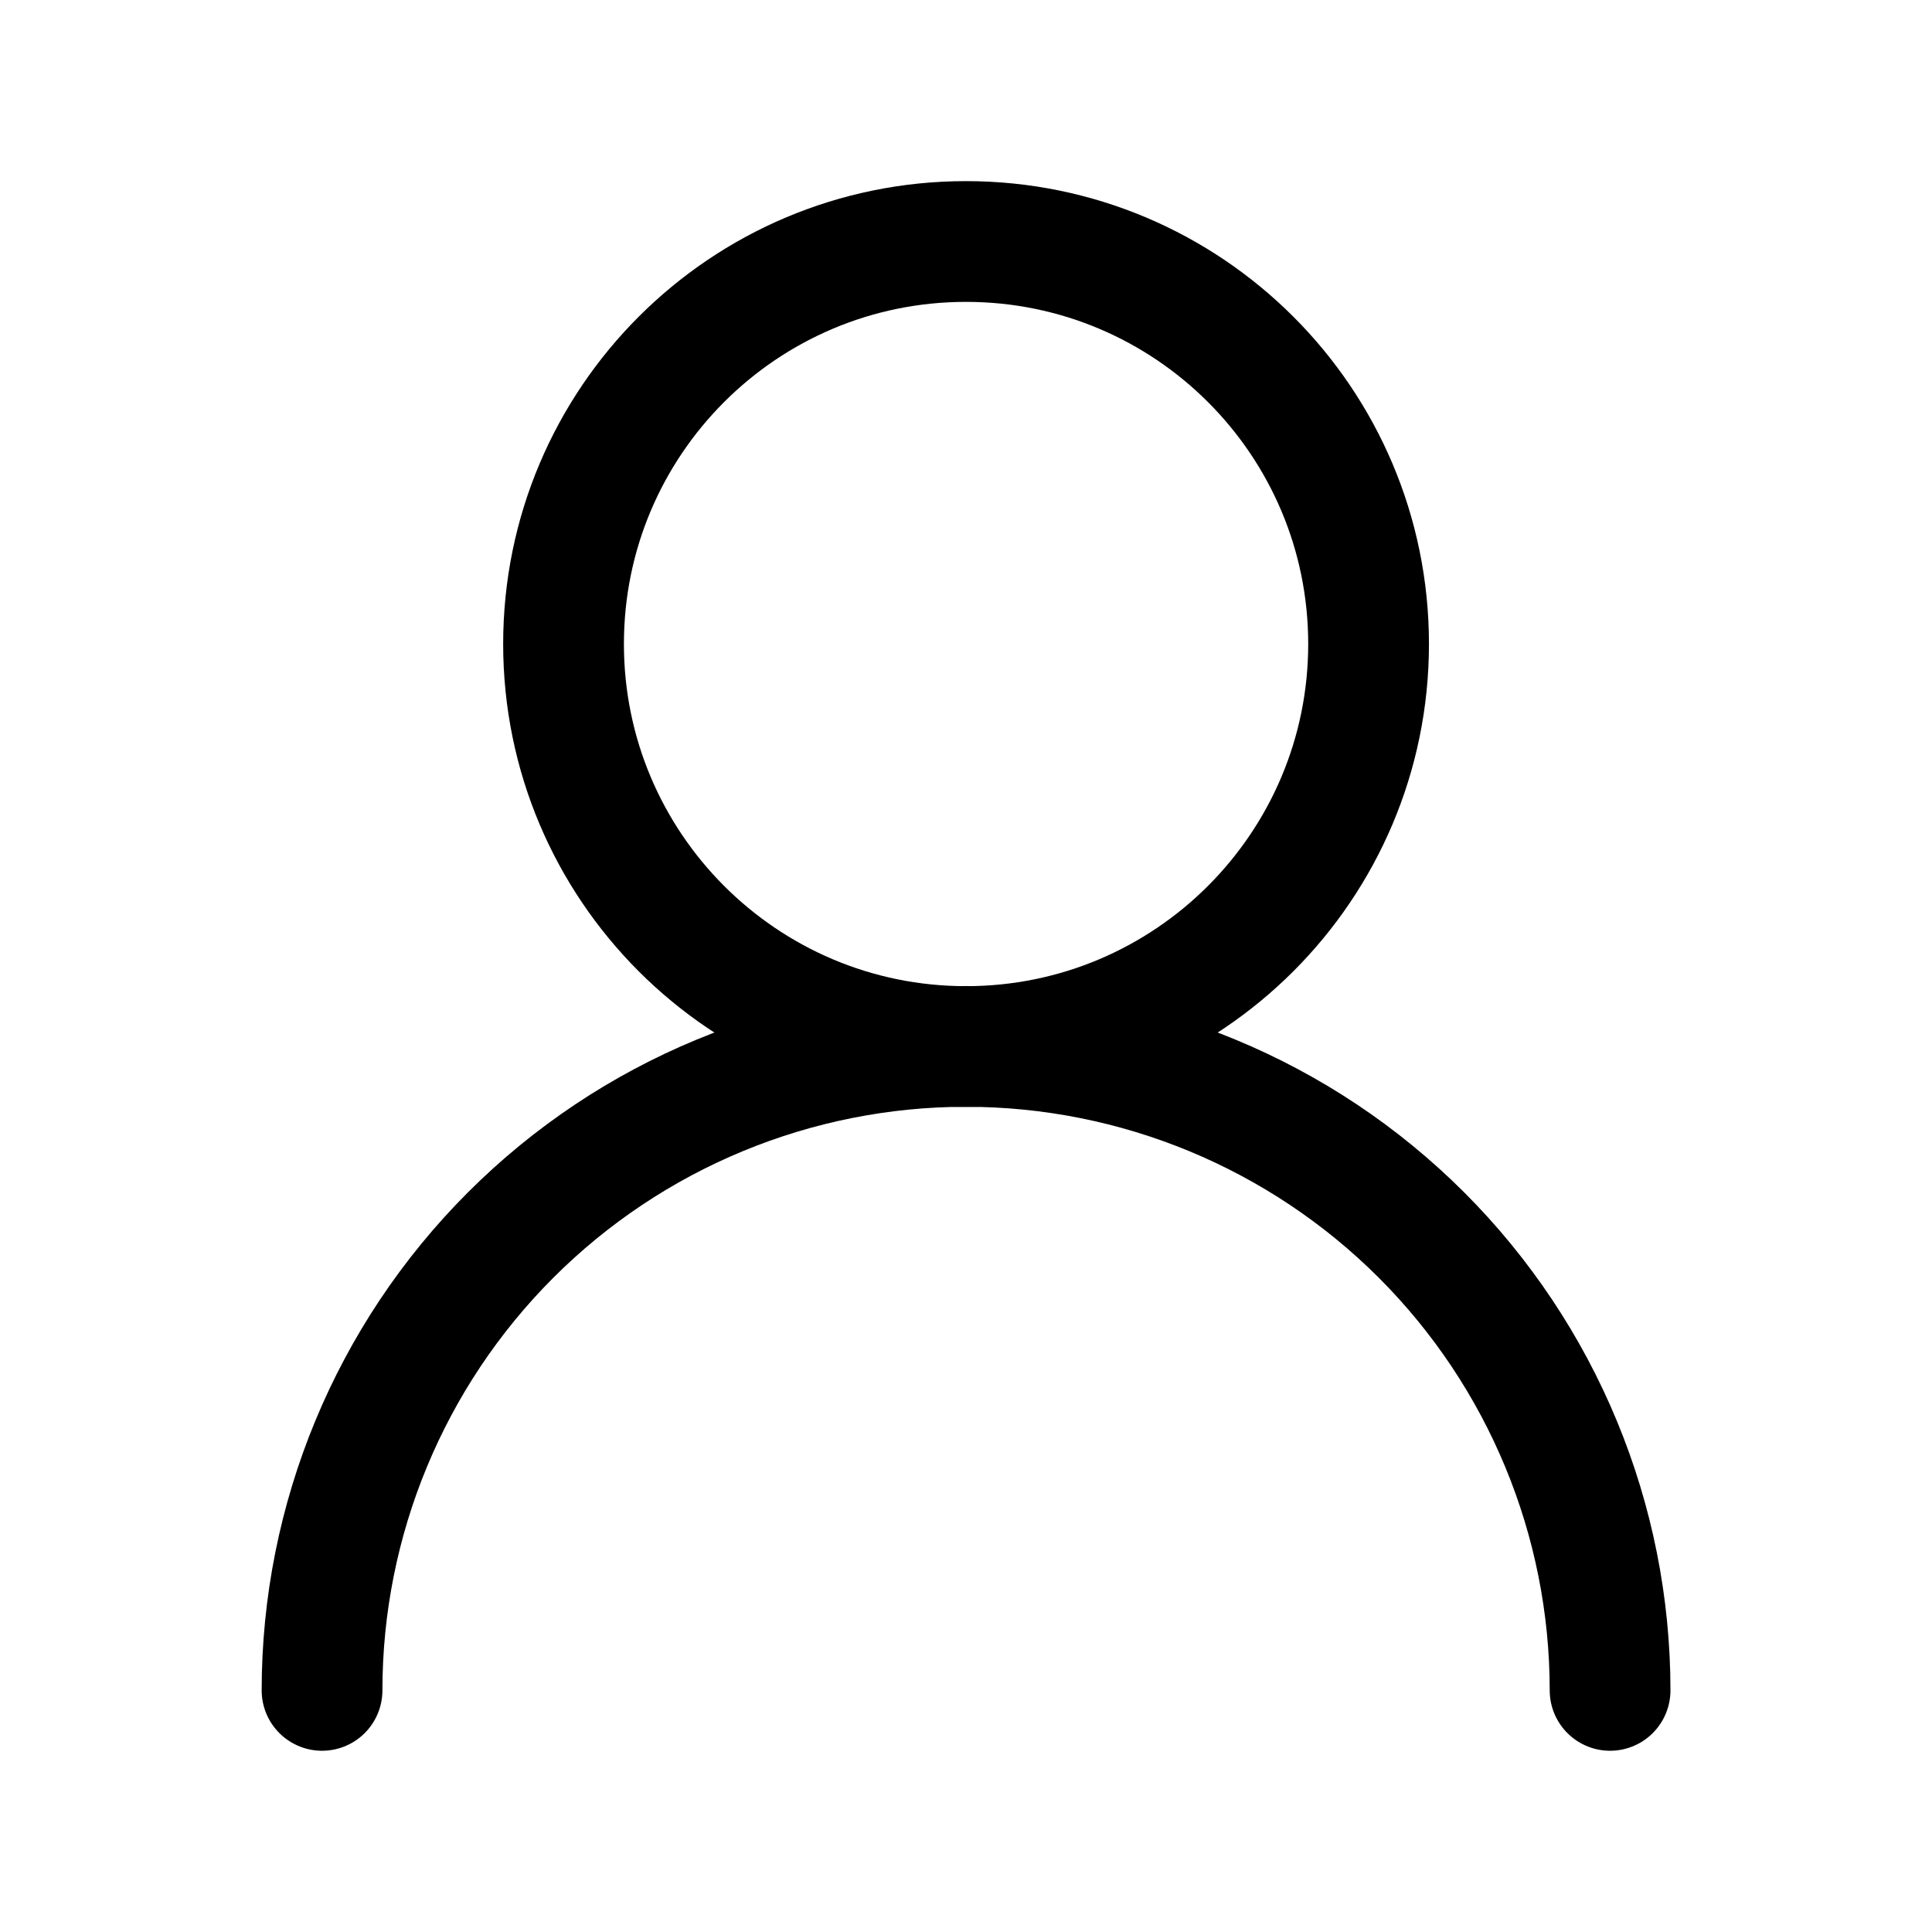 <svg width="16" height="16" viewBox="0 0 16 16" fill="none" xmlns="http://www.w3.org/2000/svg">
<path d="M8 8.667C9.841 8.667 11.334 7.174 11.334 5.333C11.334 3.492 9.841 2 8 2C6.159 2 4.667 3.492 4.667 5.333C4.667 7.174 6.159 8.667 8 8.667Z" stroke="black" stroke-linecap="round" stroke-linejoin="round"/>
<path d="M13.334 13.999C13.334 12.585 12.772 11.228 11.772 10.228C10.771 9.228 9.415 8.666 8 8.666C6.586 8.666 5.229 9.228 4.229 10.228C3.229 11.228 2.667 12.585 2.667 13.999" stroke="black" stroke-linecap="round" stroke-linejoin="round"/>
</svg>
